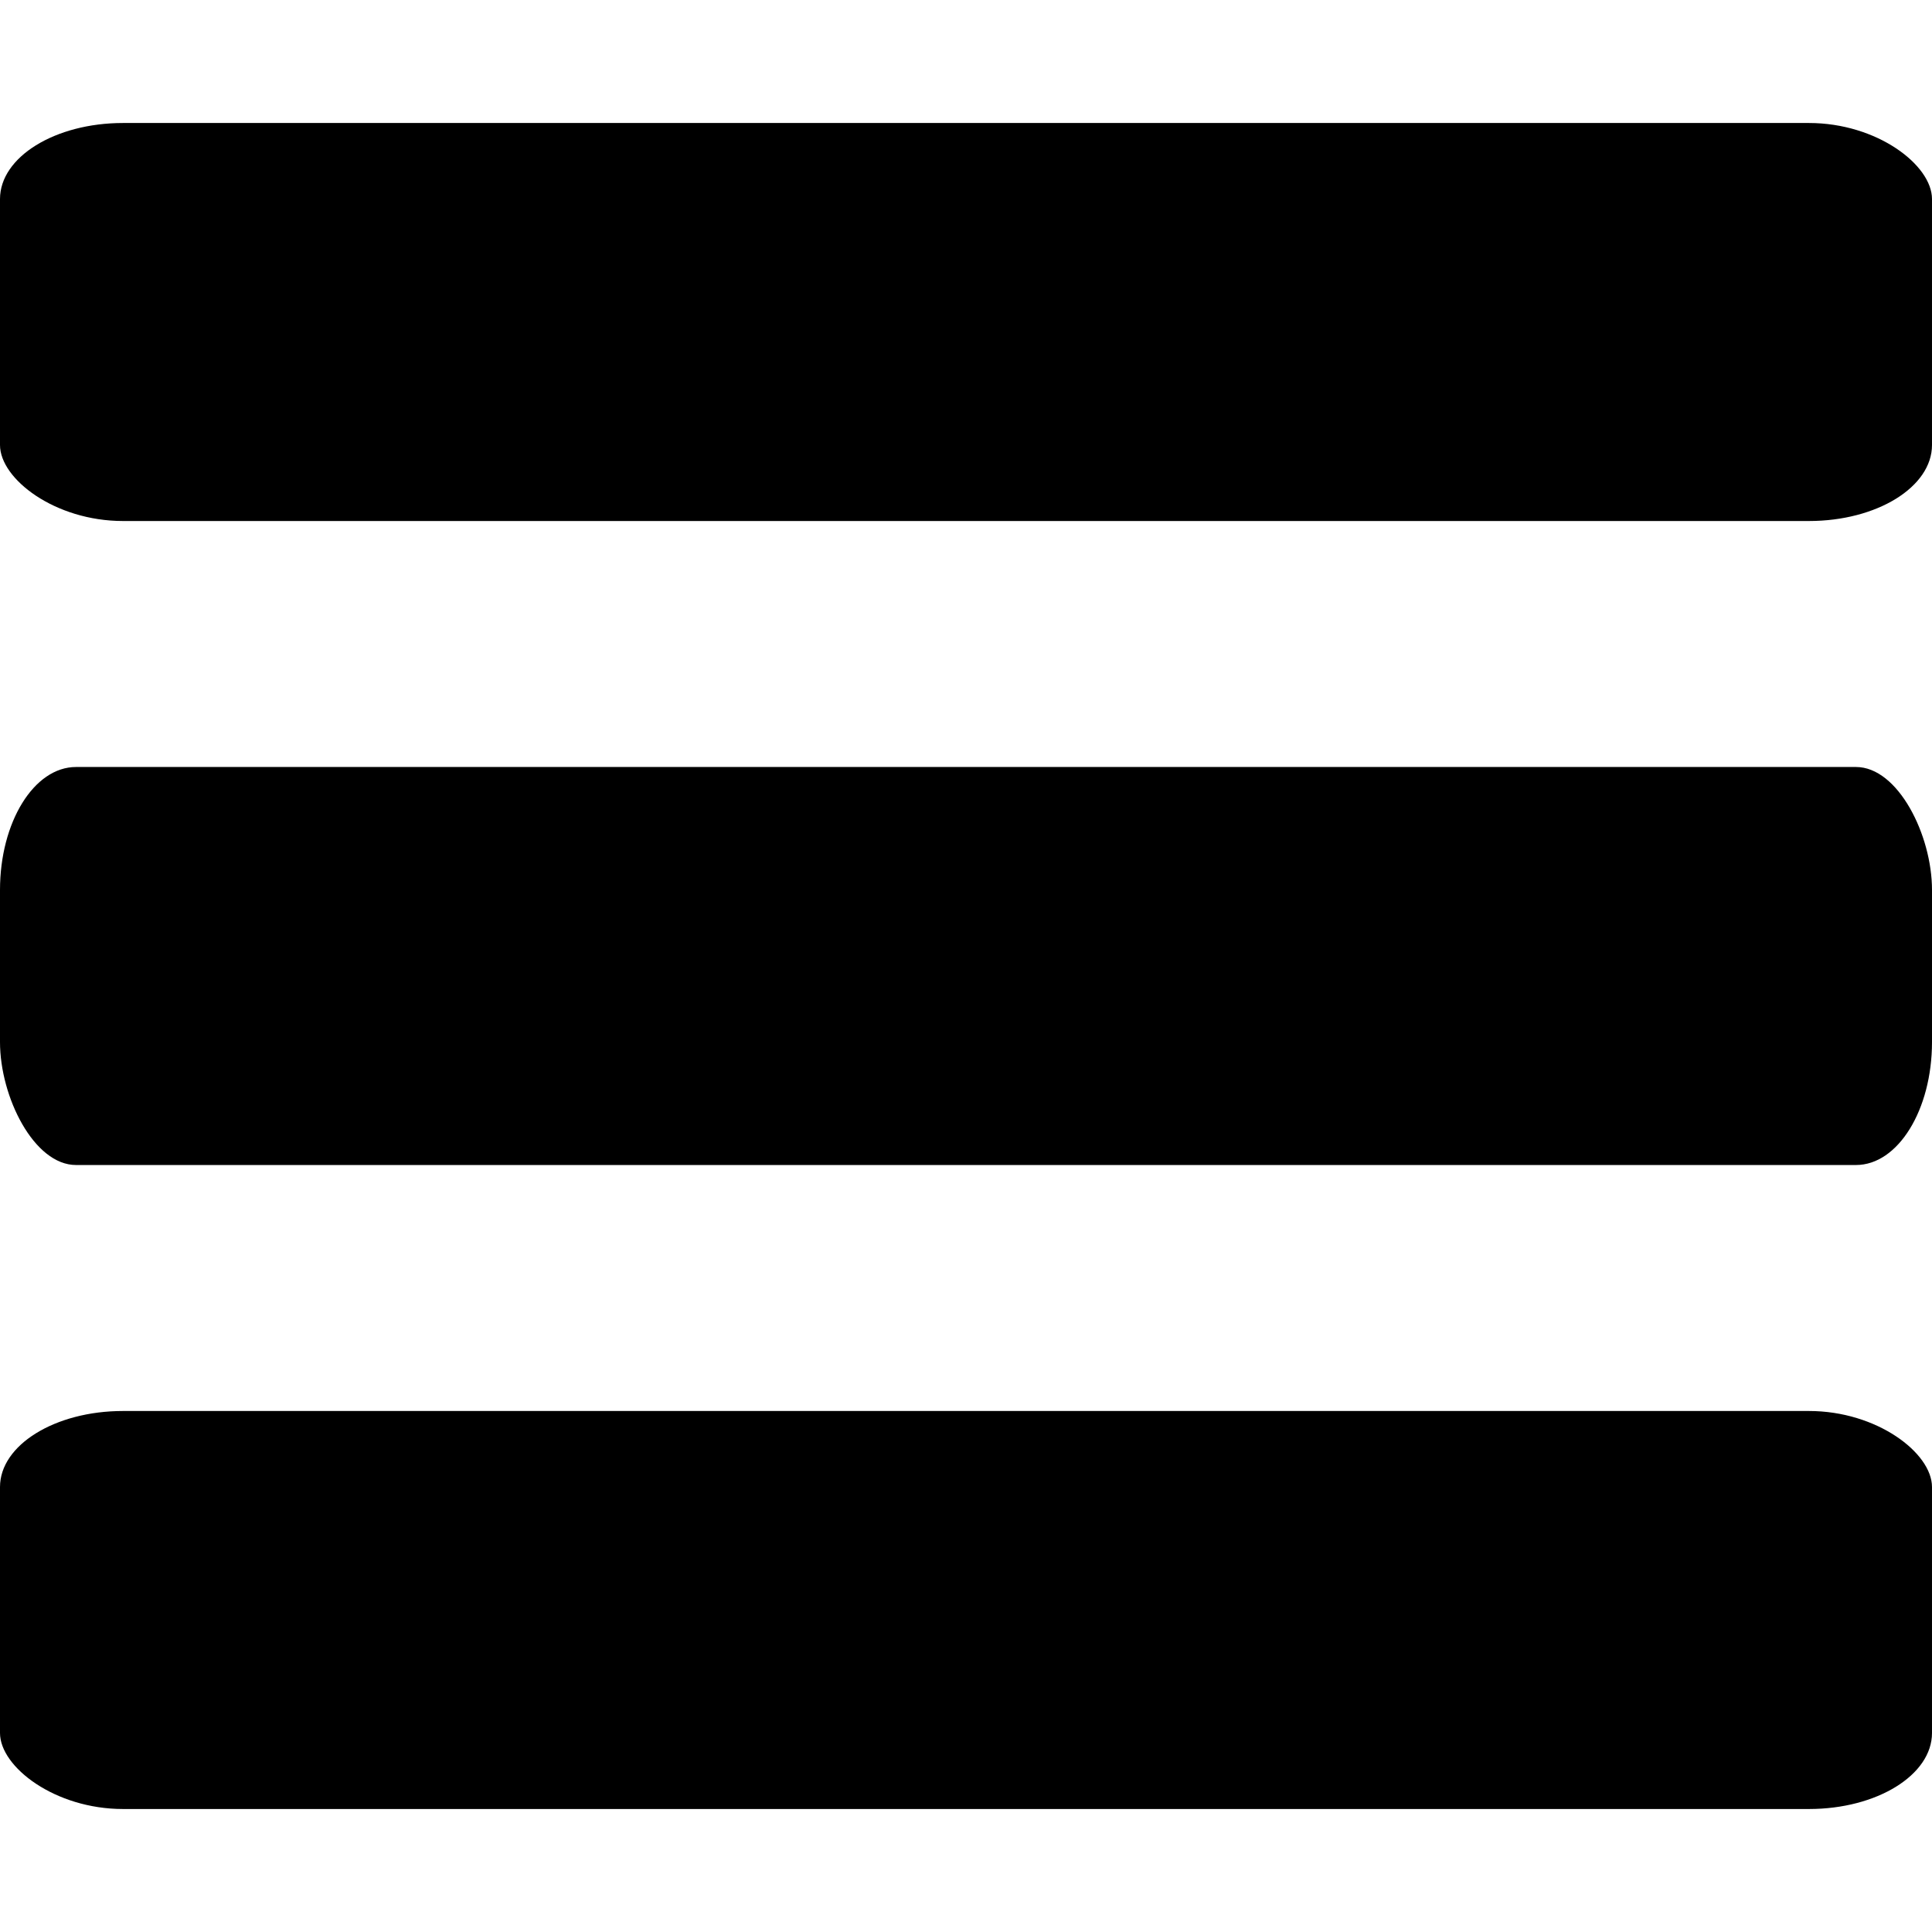 <?xml version="1.0" encoding="UTF-8" standalone="no"?>
<svg
   xmlns:dc="http://purl.org/dc/elements/1.1/"
   xmlns:cc="http://creativecommons.org/ns#"
   xmlns:rdf="http://www.w3.org/1999/02/22-rdf-syntax-ns#"
   xmlns:svg="http://www.w3.org/2000/svg"
   xmlns="http://www.w3.org/2000/svg"
   xmlns:sodipodi="http://sodipodi.sourceforge.net/DTD/sodipodi-0.dtd"
   xmlns:inkscape="http://www.inkscape.org/namespaces/inkscape"
   width="300"
   height="300"
   viewBox="0 0 300 300"
   version="1.1"
   id="svg8"
   inkscape:version="1.0 (b51213c273, 2020-08-10)"
   sodipodi:docname="hamburger-300x300.svg">
  <defs
     id="defs2" />
  <sodipodi:namedview
     id="base"
     pagecolor="#ffffff"
     bordercolor="#666666"
     borderopacity="1.0"
     inkscape:pageopacity="0.0"
     inkscape:pageshadow="2"
     inkscape:zoom="0.35"
     inkscape:cx="-42.129326"
     inkscape:cy="272.76667"
     inkscape:document-units="px"
     inkscape:current-layer="layer1"
     inkscape:document-rotation="0"
     showgrid="false"
     showborder="false"
     units="px"
     inkscape:window-width="1853"
     inkscape:window-height="1025"
     inkscape:window-x="67"
     inkscape:window-y="27"
     inkscape:window-maximized="1" />
  <g id="g983">
      <rect
         style="fill:#000000;stroke:#4d4d4d;stroke-width:0"
         id="rect879"
         width="300"
         height="61.803"
         x="5e-07"
         y="19.099"
         ry="11.803"
         rx="19.098" />
      <rect
         style="fill:#000000;stroke:#4d4d4d;stroke-width:0"
         id="rect949"
         width="300"
         height="61.803"
         x="5e-07"
         y="119.099"
         ry="19.099"
         rx="11.803" />
      <rect
         style="fill:#000000;stroke:#4d4d4d;stroke-width:0"
         id="rect951"
         width="300"
         height="61.803"
         x="5e-07"
         y="219.099"
         ry="11.803"
         rx="19.098" />
    </g>
</svg>

